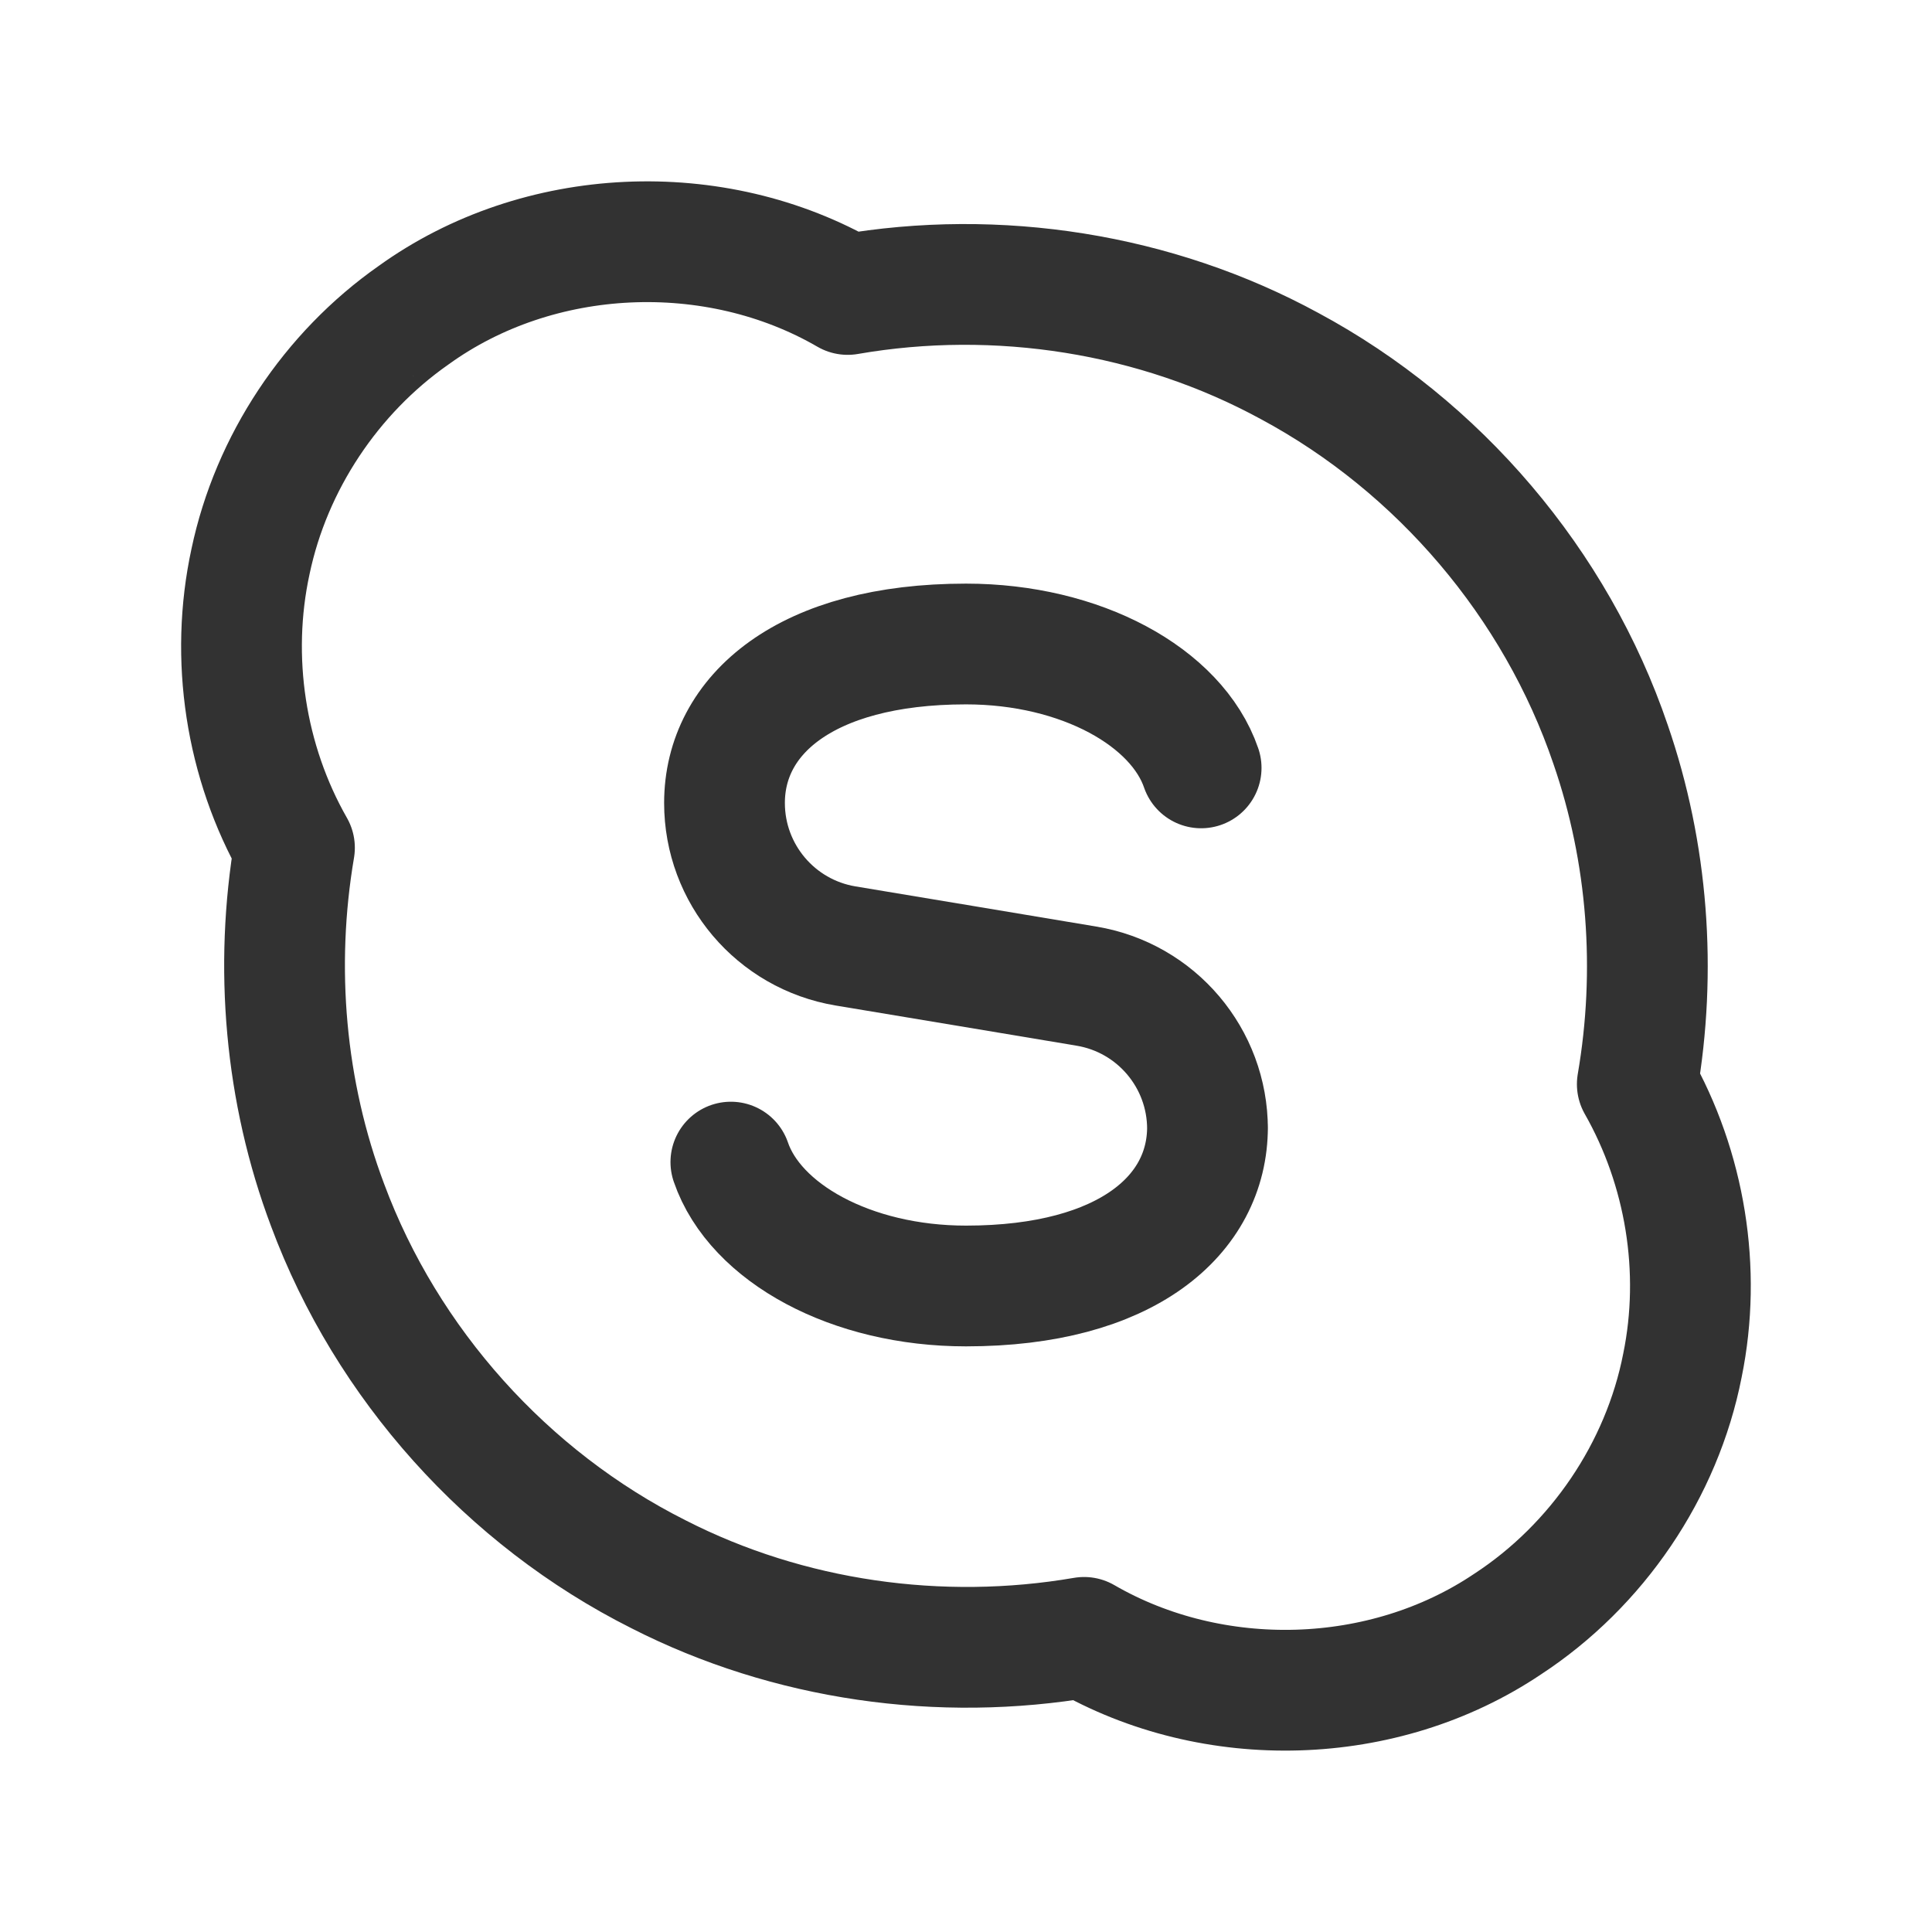 <?xml version="1.0" encoding="UTF-8"?><svg version="1.1" viewBox="0 0 24 24" xmlns="http://www.w3.org/2000/svg" xmlns:xlink="http://www.w3.org/1999/xlink"><!--Generated by IJSVG (https://github.com/iconjar/IJSVG)--><g stroke-linecap="round" stroke-width="1.5" stroke="#323232" fill="none" stroke-linejoin="round"><path d="M5.137,3.916c1.55,-1.119 3.743,-1.215 5.393,-0.258c1.861,-0.323 3.829,-0.016 5.49,0.889c1.854,0.996 3.309,2.706 3.987,4.7c0.466,1.349 0.574,2.815 0.332,4.221c0.596,1.048 0.803,2.31 0.561,3.493c-0.255,1.305 -1.06,2.487 -2.172,3.214c-1.54,1.036 -3.656,1.094 -5.261,0.165c-1.787,0.307 -3.671,0.041 -5.287,-0.784c-1.879,-0.944 -3.377,-2.614 -4.11,-4.585c-0.531,-1.408 -0.664,-2.958 -0.412,-4.44c-0.609,-1.067 -0.806,-2.356 -0.546,-3.556c0.258,-1.226 1,-2.341 2.025,-3.059Z"></path><path d="M9.079,14.436c0.302,0.88 1.493,1.539 2.921,1.539c2,0 3,-0.884 3,-1.975v0.025v0c0,-0.88 -0.636,-1.631 -1.504,-1.775l-1.496,-0.25l-1.496,-0.249c-0.868,-0.145 -1.504,-0.896 -1.504,-1.776v0c0,-1.091 1,-1.975 3,-1.975c1.429,0 2.619,0.659 2.921,1.539"></path></g><path fill="none" fill-rule="evenodd" d="M0,0h24v24h-24Z"></path></svg>